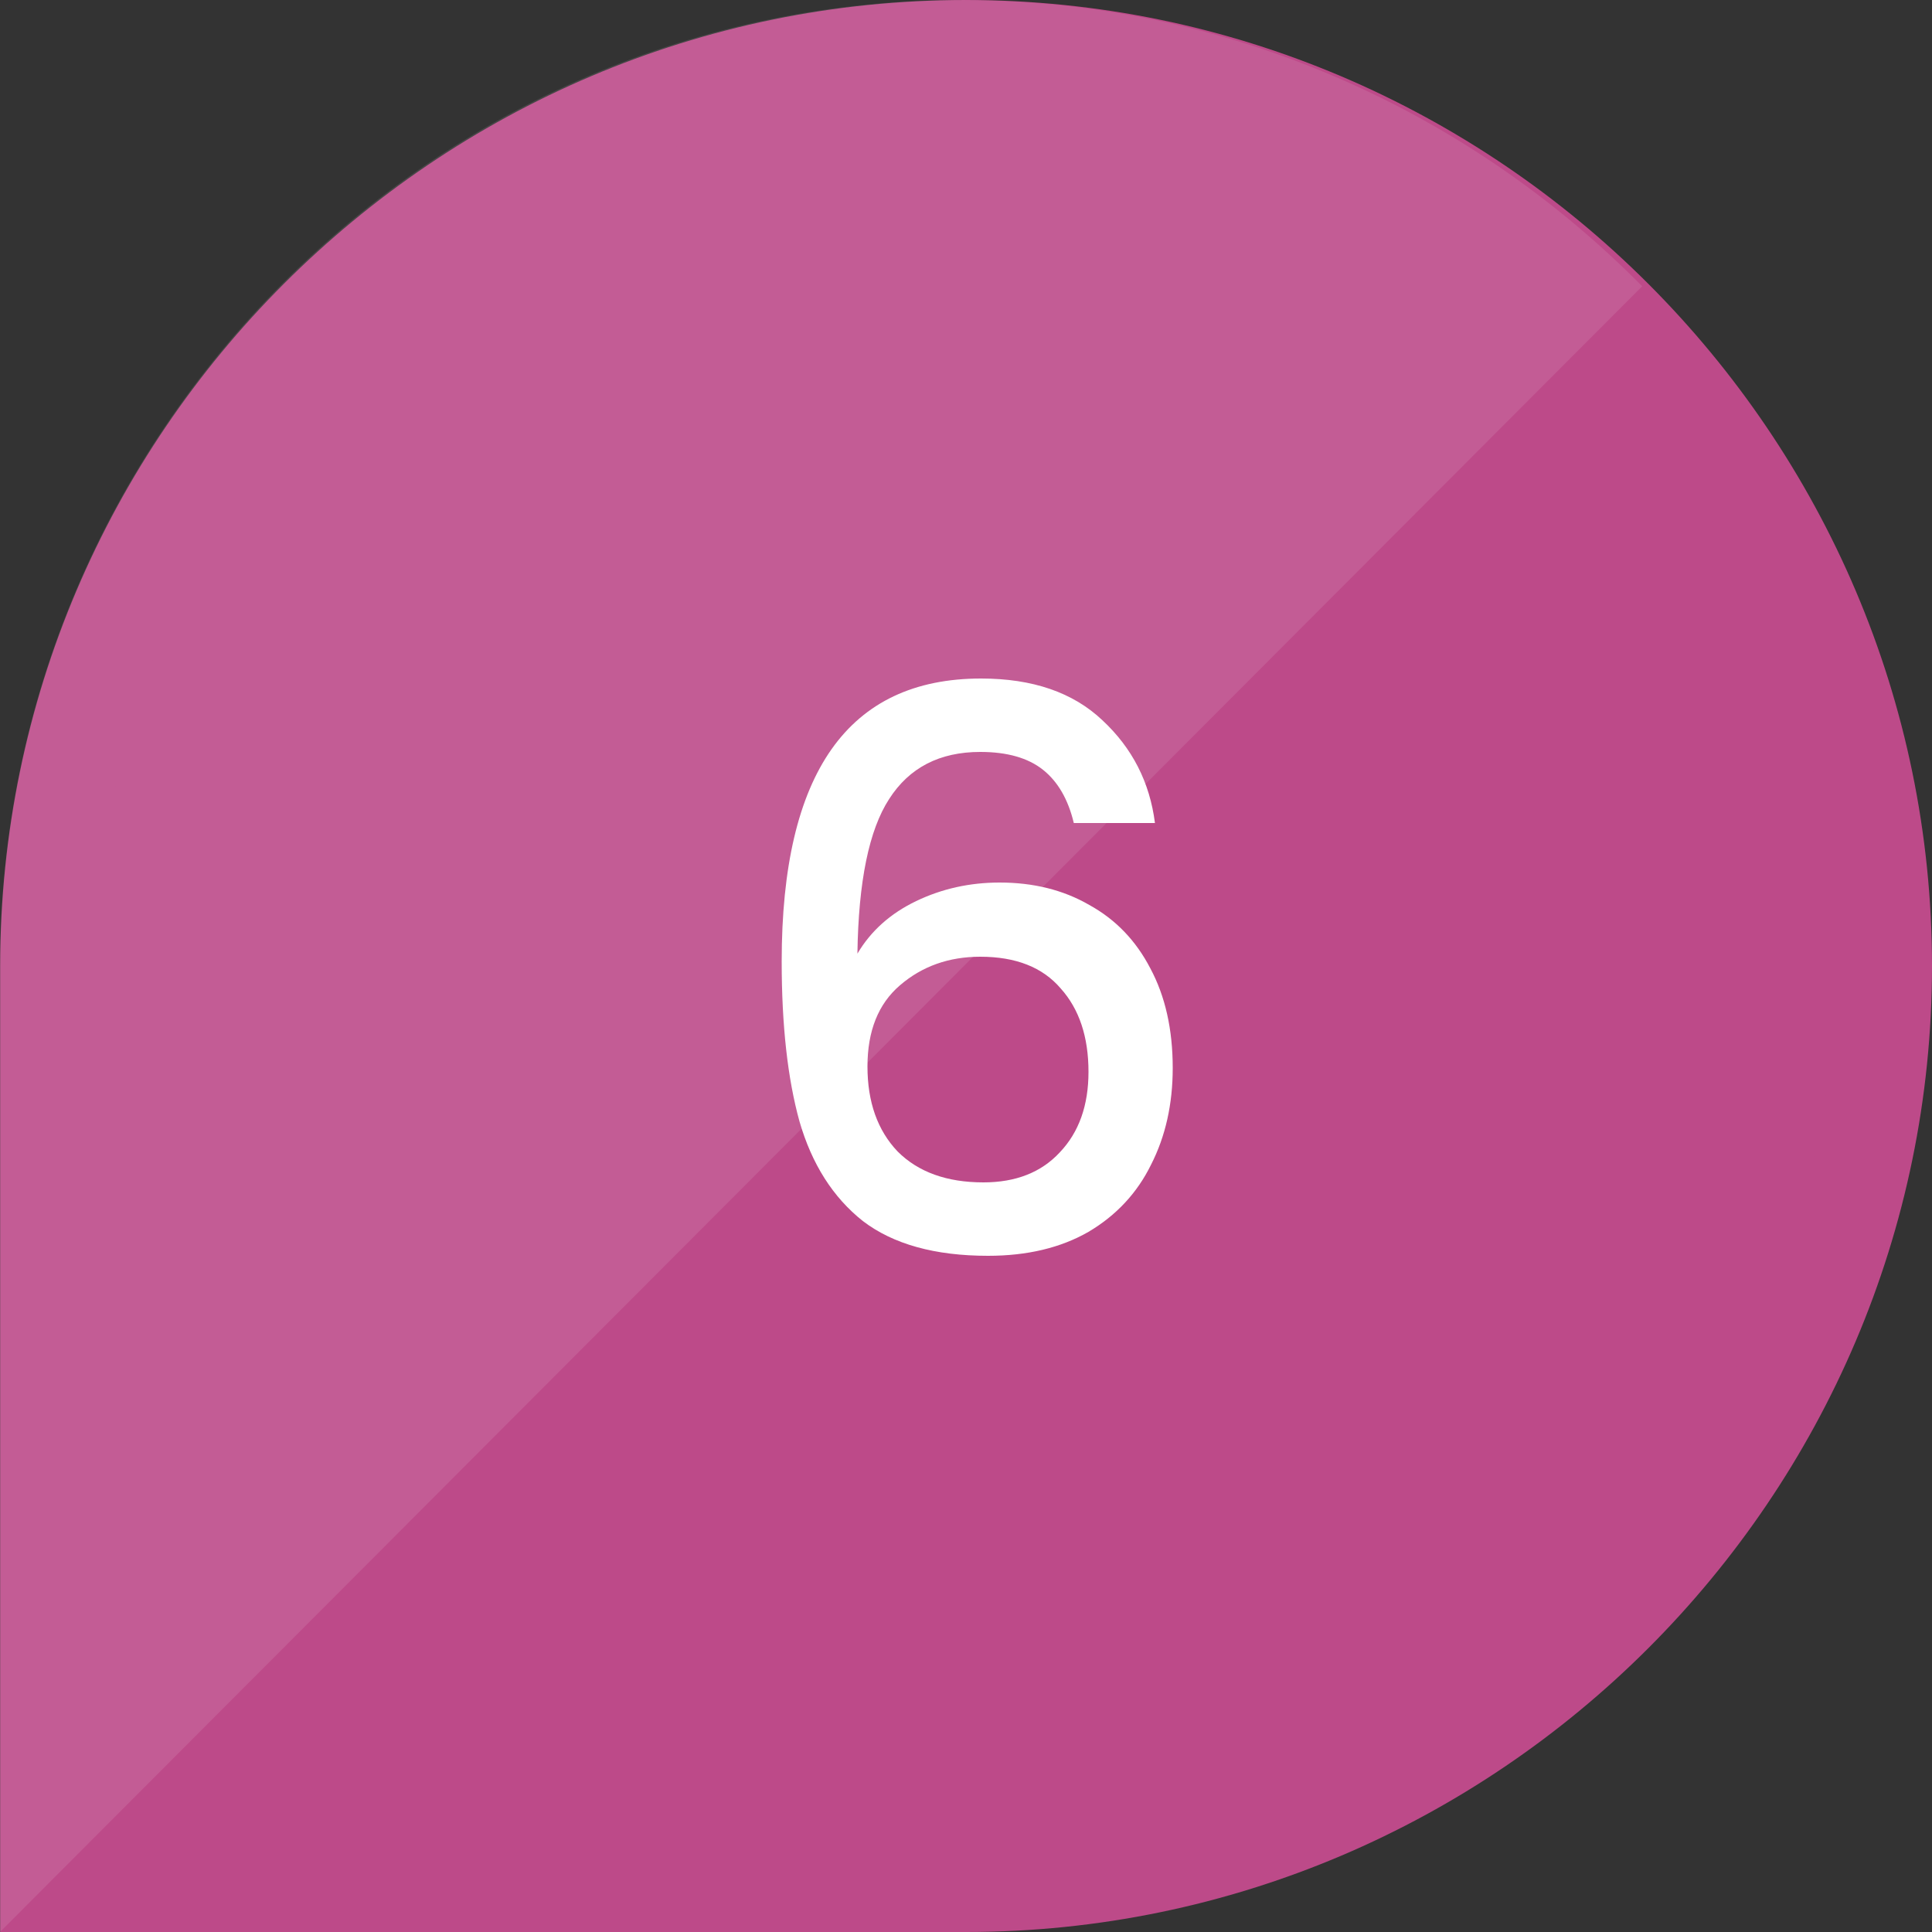 <svg width="40" height="40" viewBox="0 0 40 40" fill="none" xmlns="http://www.w3.org/2000/svg">
<rect x="0" y="0" width="40" height="40" fill="#333333" stroke="none"/>
<path d="M20 39H1.004V19.996C1.004 9.552 9.556 1 20 1C30.448 1 39 9.552 39 20C39 30.448 30.448 39 20 39Z" fill="#BD4A89" stroke="#BD4A89" stroke-width="2"/>
<path d="M22.232 17.04C22.115 16.549 21.901 16.181 21.592 15.936C21.283 15.691 20.851 15.568 20.296 15.568C19.453 15.568 18.824 15.893 18.408 16.544C17.992 17.184 17.773 18.251 17.752 19.744C18.029 19.275 18.435 18.912 18.968 18.656C19.501 18.4 20.077 18.272 20.696 18.272C21.4 18.272 22.019 18.427 22.552 18.736C23.096 19.035 23.517 19.472 23.816 20.048C24.125 20.624 24.28 21.312 24.28 22.112C24.28 22.859 24.131 23.525 23.832 24.112C23.544 24.699 23.112 25.163 22.536 25.504C21.96 25.835 21.267 26 20.456 26C19.357 26 18.493 25.76 17.864 25.28C17.245 24.789 16.808 24.101 16.552 23.216C16.307 22.331 16.184 21.227 16.184 19.904C16.184 16 17.56 14.048 20.312 14.048C21.379 14.048 22.216 14.336 22.824 14.912C23.443 15.488 23.805 16.197 23.912 17.04H22.232ZM20.296 19.808C19.645 19.808 19.091 20.005 18.632 20.4C18.184 20.784 17.96 21.344 17.96 22.08C17.96 22.816 18.168 23.403 18.584 23.84C19.011 24.267 19.603 24.48 20.36 24.48C21.032 24.48 21.56 24.272 21.944 23.856C22.339 23.44 22.536 22.885 22.536 22.192C22.536 21.467 22.344 20.891 21.96 20.464C21.587 20.027 21.032 19.808 20.296 19.808Z" fill="white"/>
<path opacity="0.1" d="M19.896 0C8.953 0 0 8.999 0 20V40L34 5.927C30.389 2.274 25.394 0 19.896 0Z" fill="white"/>
</svg>
